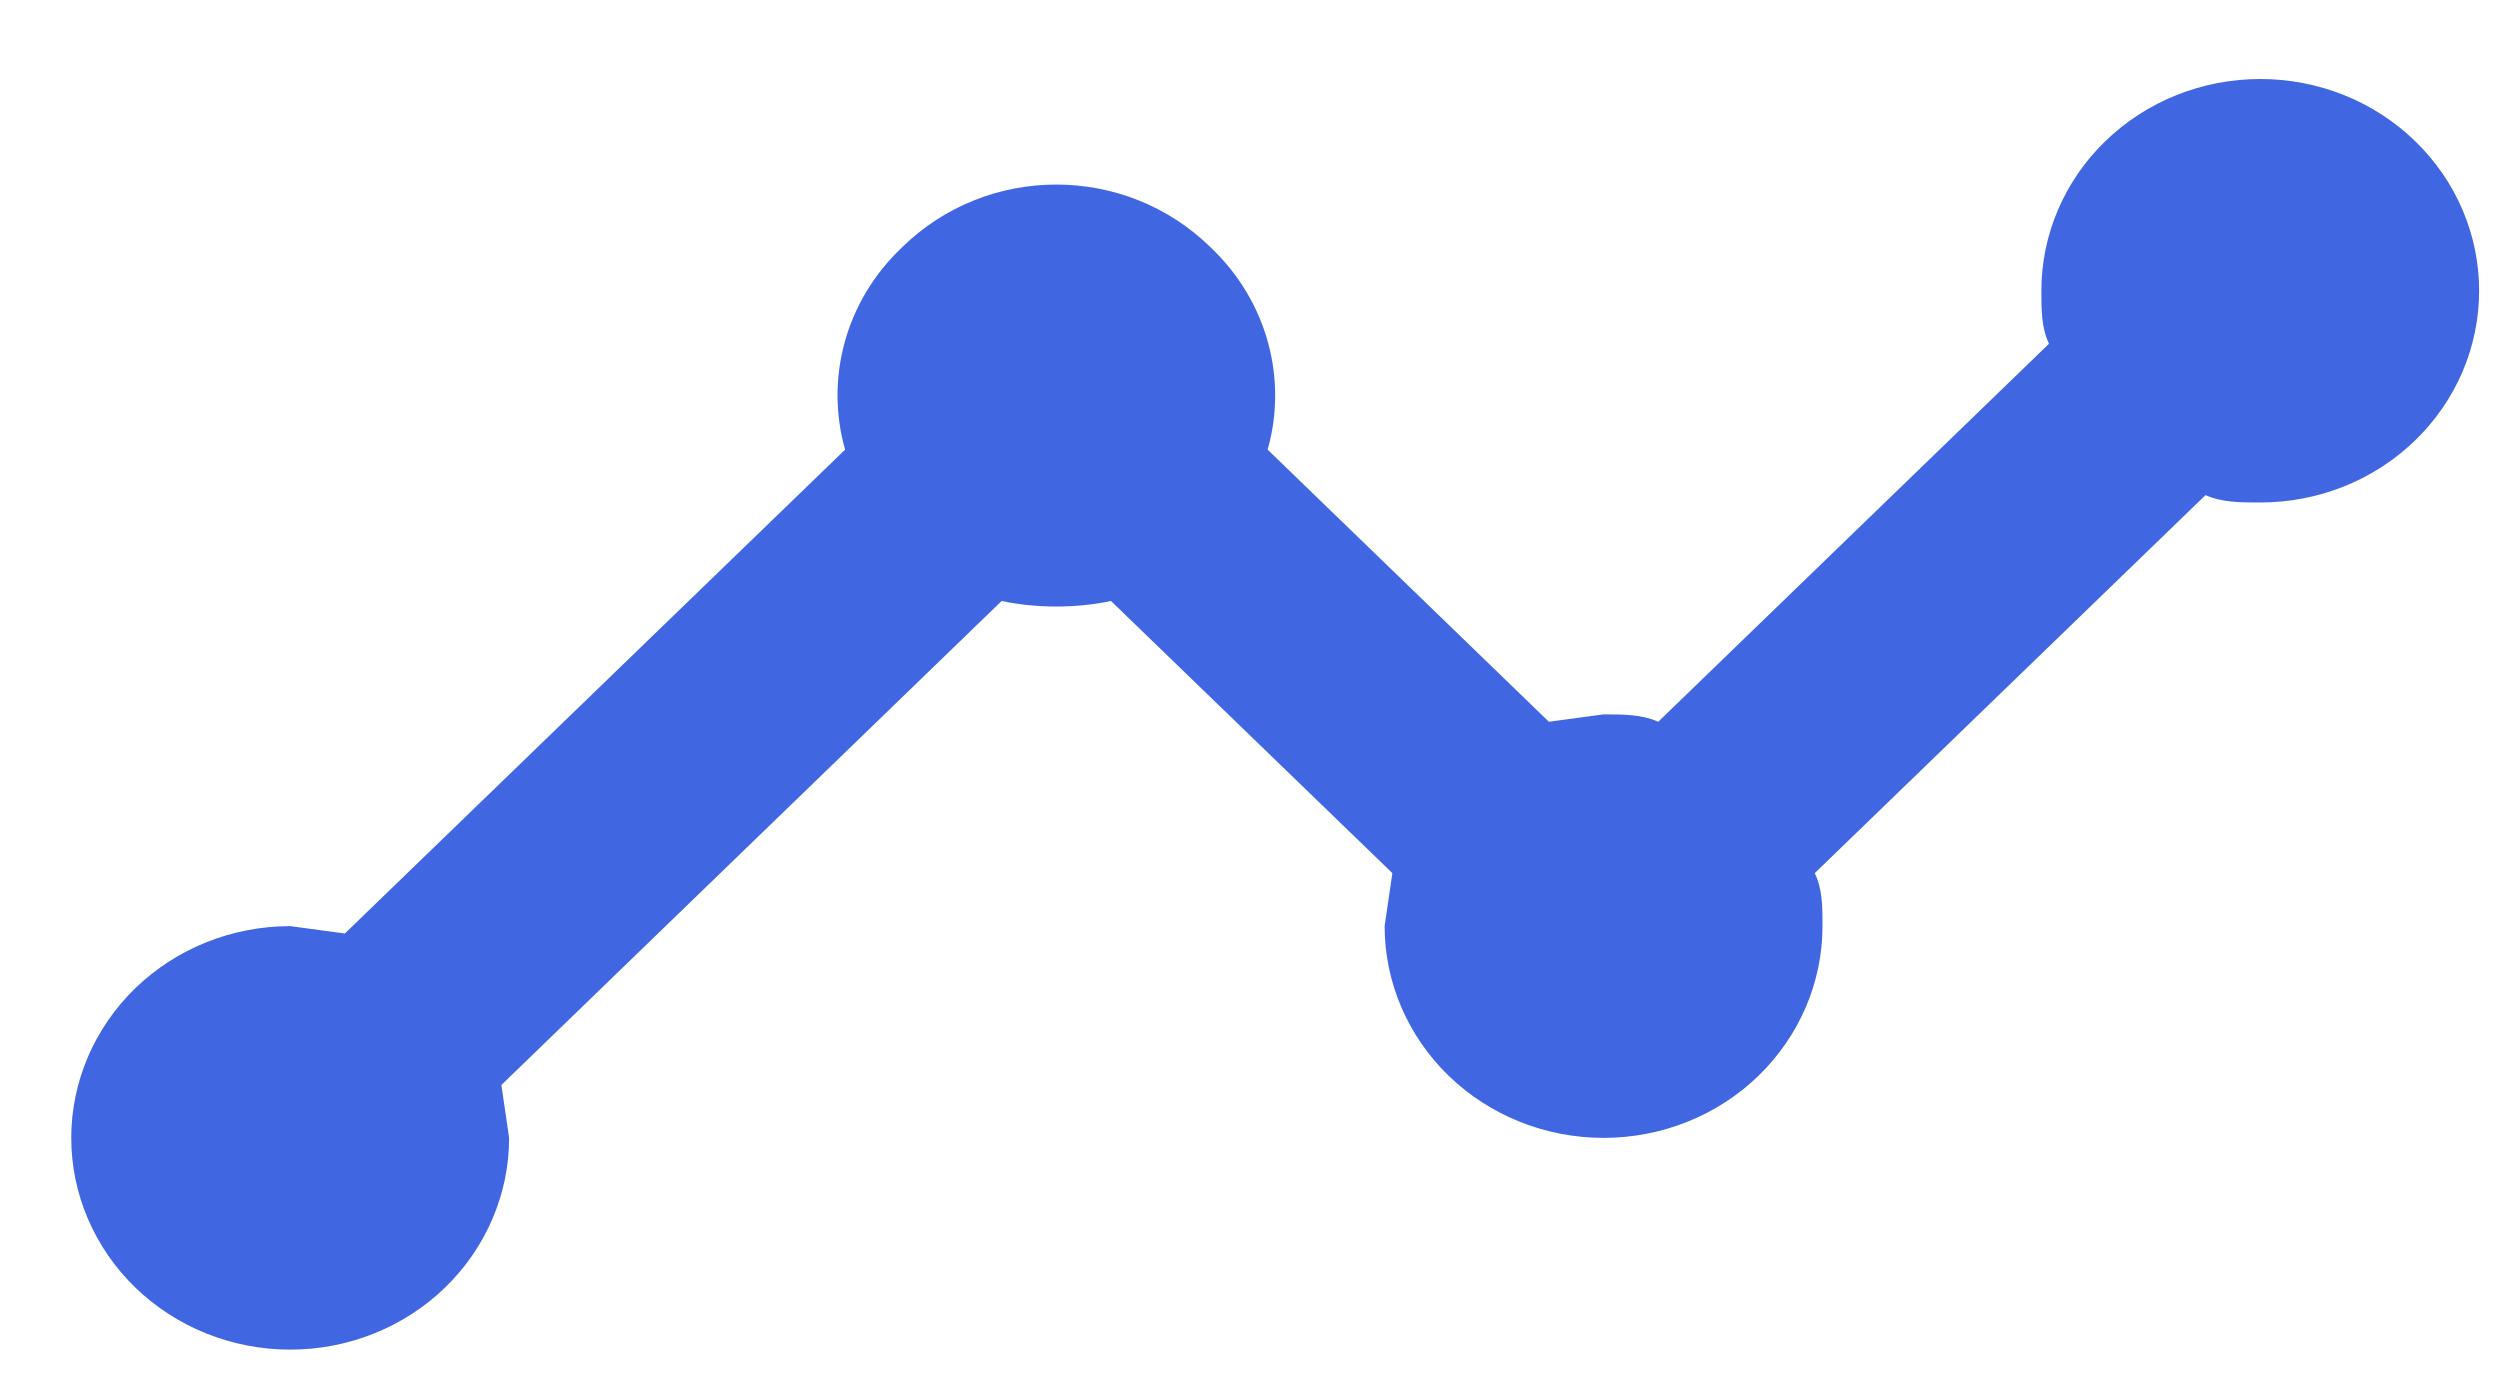<svg width="20" height="11" viewBox="0 0 20 11" fill="none" xmlns="http://www.w3.org/2000/svg">
<path d="M2.322 7.409L2.759 7.468L6.761 3.597C6.603 3.046 6.752 2.419 7.216 1.979C7.899 1.309 9.002 1.309 9.685 1.979C10.149 2.419 10.298 3.046 10.141 3.597L12.391 5.774L12.829 5.715C12.986 5.715 13.135 5.715 13.266 5.774L16.392 2.75C16.331 2.623 16.331 2.479 16.331 2.326C16.331 1.877 16.515 1.446 16.844 1.128C17.172 0.81 17.618 0.632 18.082 0.632C18.547 0.632 18.992 0.81 19.32 1.128C19.649 1.446 19.833 1.877 19.833 2.326C19.833 2.775 19.649 3.206 19.32 3.524C18.992 3.842 18.547 4.02 18.082 4.02C17.925 4.02 17.776 4.02 17.644 3.961L14.518 6.985C14.58 7.112 14.58 7.256 14.58 7.409C14.58 7.858 14.395 8.289 14.067 8.607C13.739 8.925 13.293 9.103 12.829 9.103C12.364 9.103 11.919 8.925 11.59 8.607C11.262 8.289 11.077 7.858 11.077 7.409L11.139 6.985L8.888 4.808C8.608 4.867 8.293 4.867 8.013 4.808L4.011 8.68L4.073 9.103C4.073 9.552 3.888 9.983 3.56 10.301C3.231 10.619 2.786 10.797 2.322 10.797C1.857 10.797 1.412 10.619 1.083 10.301C0.755 9.983 0.57 9.552 0.57 9.103C0.57 8.654 0.755 8.223 1.083 7.905C1.412 7.587 1.857 7.409 2.322 7.409Z" fill="#4066E2"/>
</svg>
